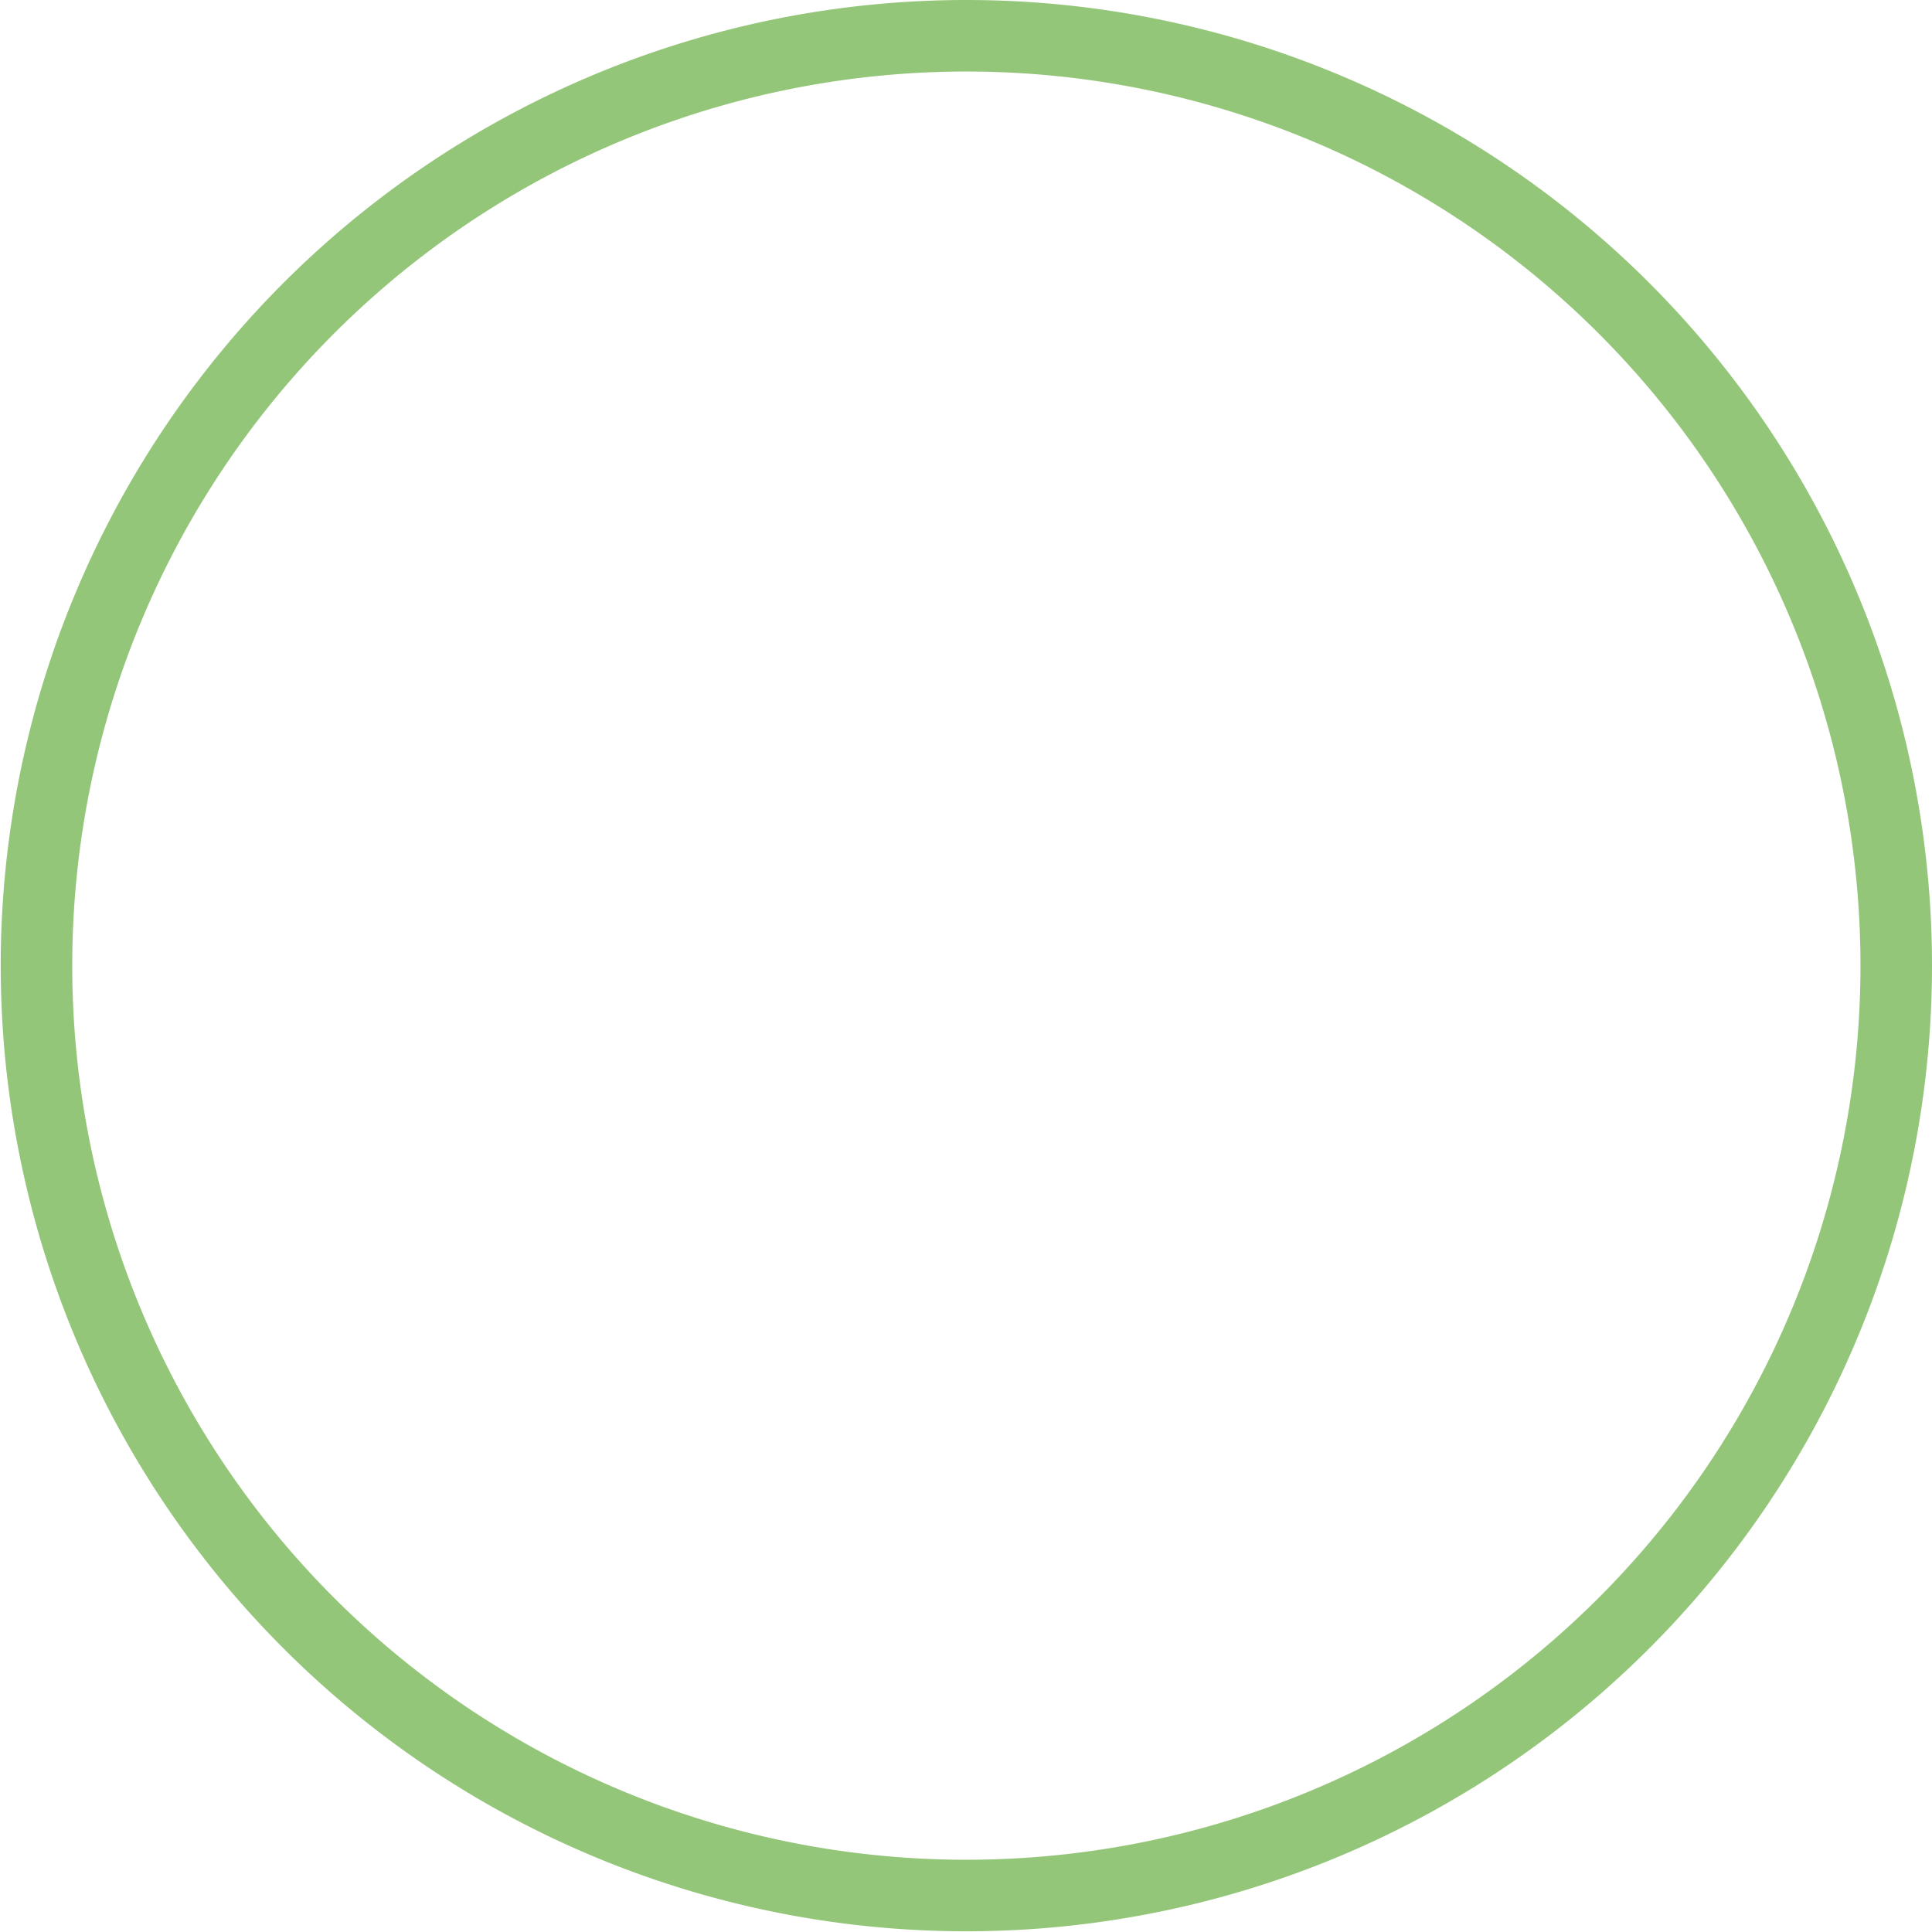<svg id="Layer_6" data-name="Layer 6" xmlns="http://www.w3.org/2000/svg" viewBox="0 0 54.02 54.02"><defs><style>.cls-1{opacity:0.7;}.cls-2{fill:#67af41;}</style></defs><title>icon-user-border</title><path class="cls-1 cls-2" d="M27.02 2a25 25 0 1 1-25 25 25 25 0 0 1 25-25m0-2a27 27 0 1 0 27 27 27 27 0 0 0-27-27z"/></svg>